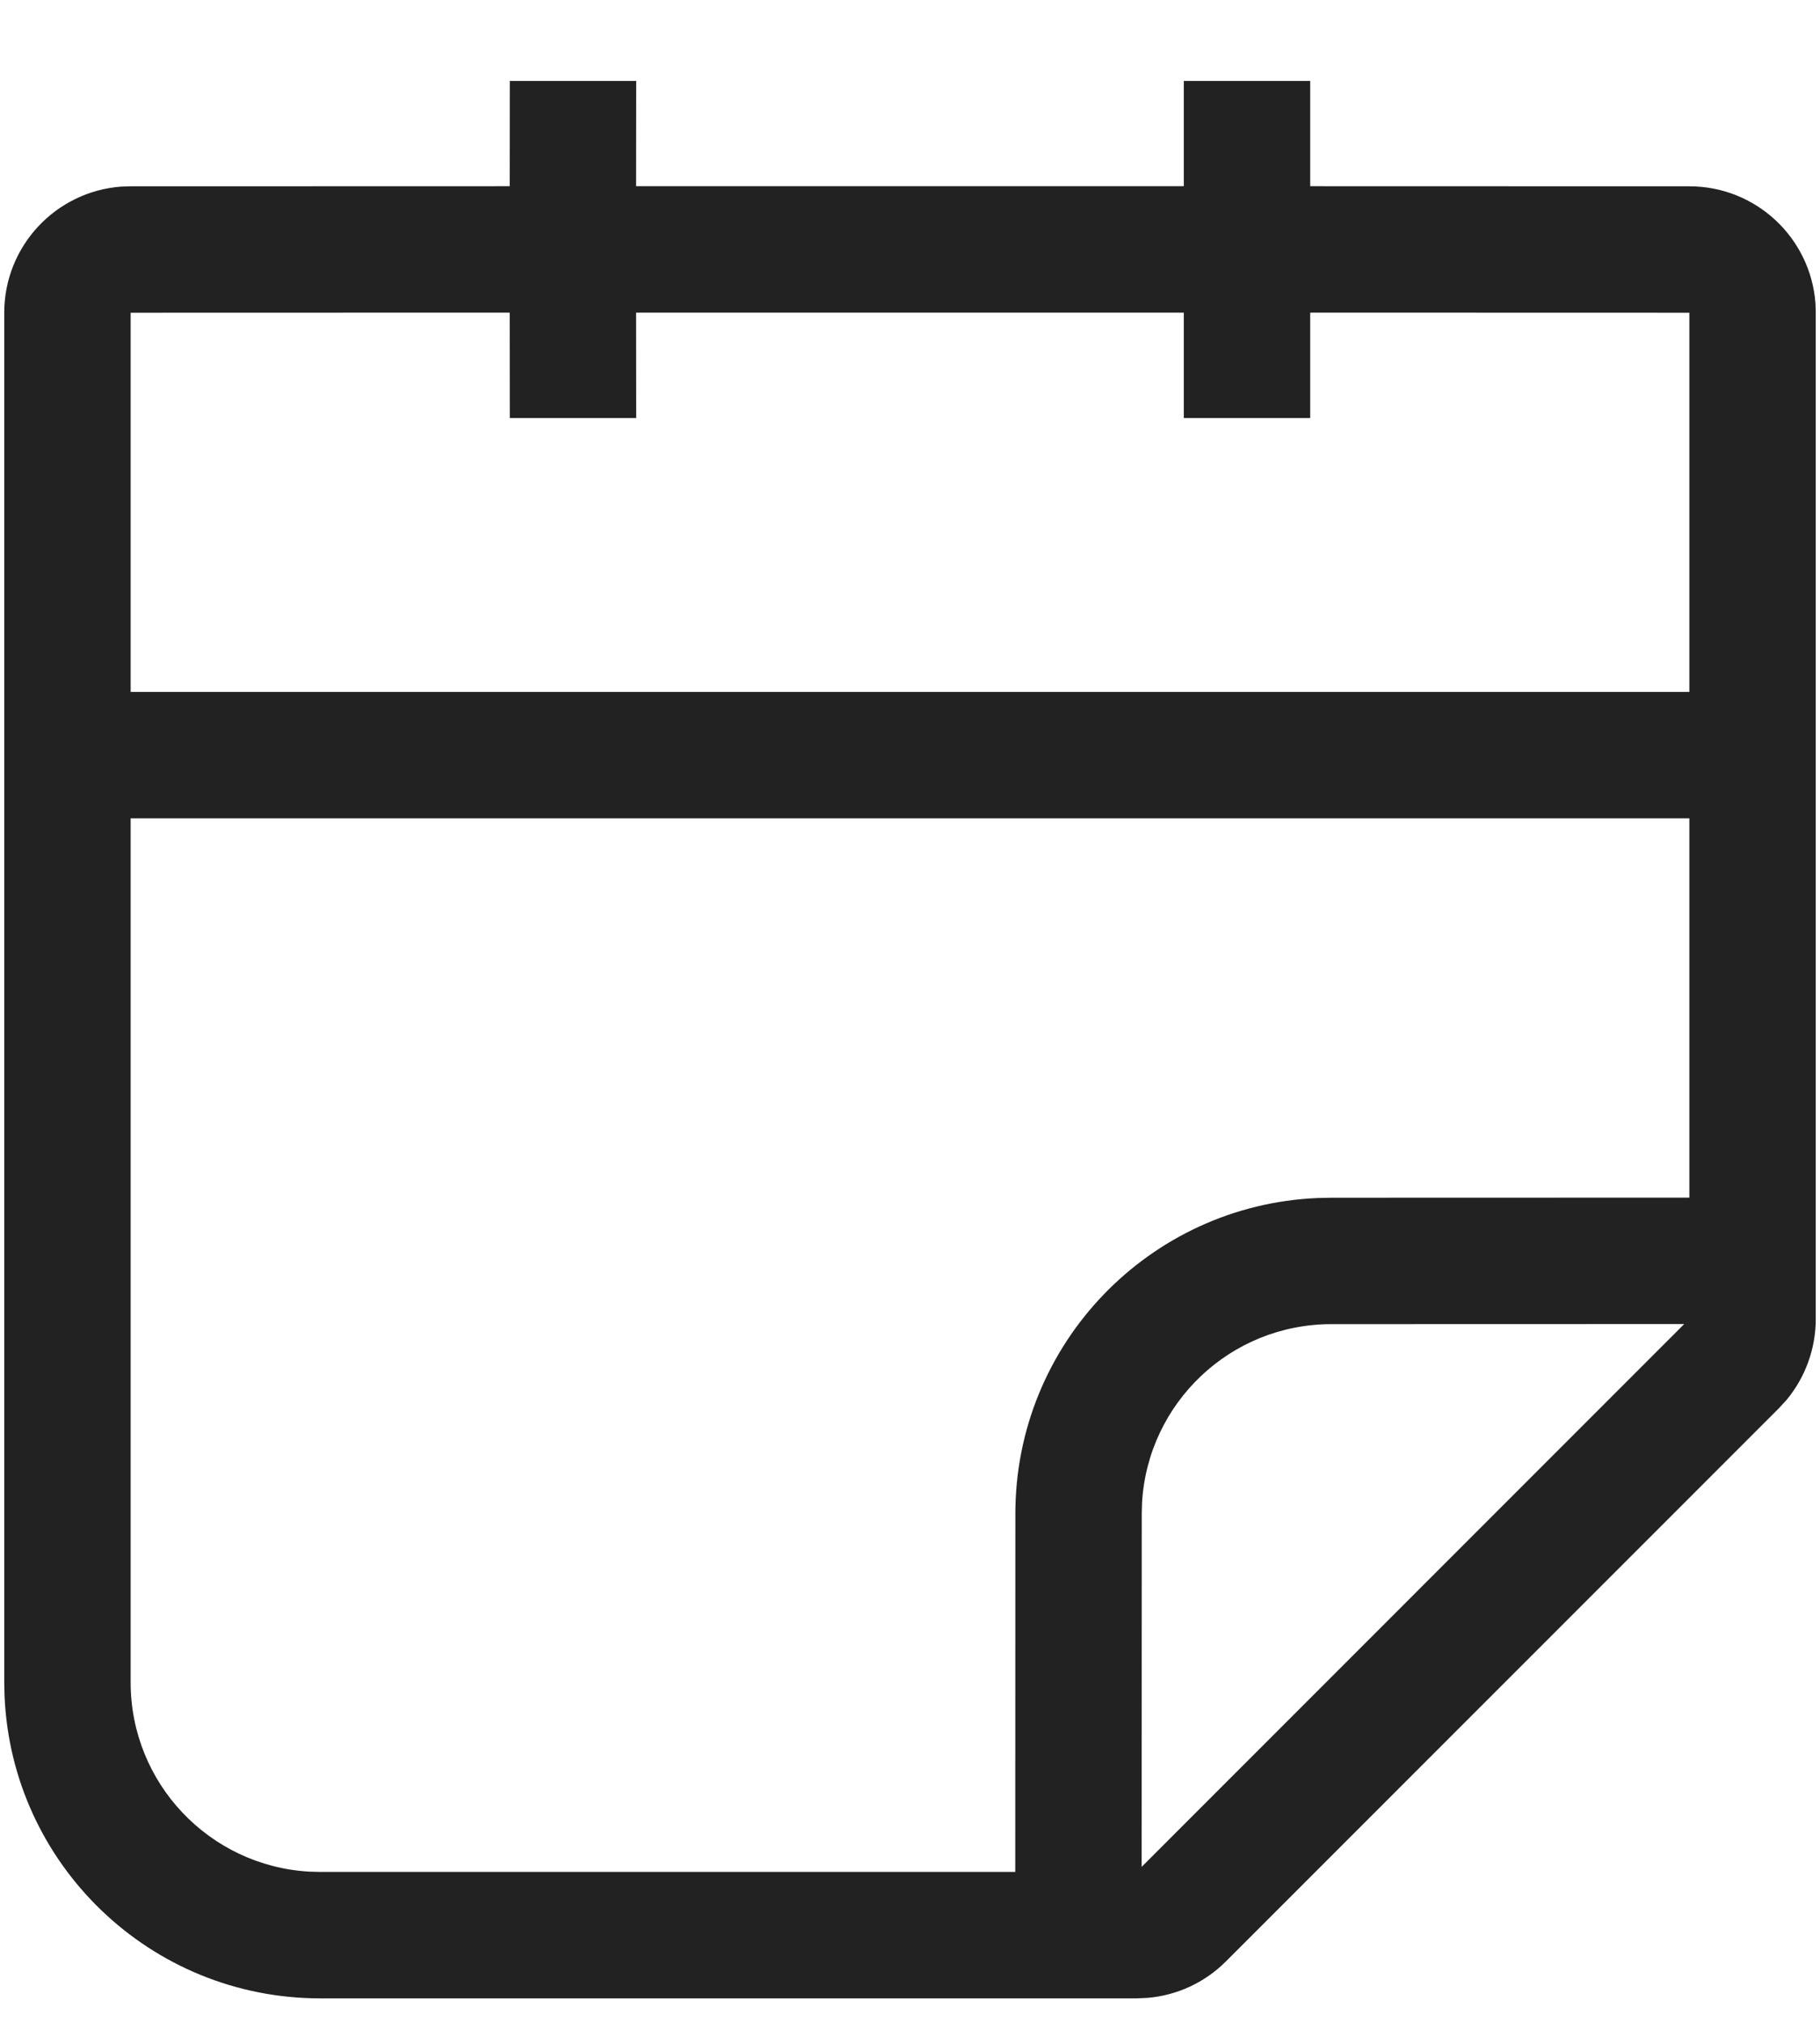 <svg width="18" height="20" viewBox="0 0 18 20" fill="none" xmlns="http://www.w3.org/2000/svg">
<path d="M6.292 0.8L6.291 1.841H11.708L11.708 0.8H12.958L12.958 1.841L16.708 1.842C17.367 1.842 17.907 2.352 17.955 2.998L17.958 3.092V13.041C17.958 13.336 17.854 13.62 17.667 13.844L17.592 13.925L12.125 19.392C11.917 19.601 11.642 19.728 11.351 19.753L11.241 19.758H3.167C1.486 19.758 0.116 18.432 0.045 16.769L0.042 16.633V3.092C0.042 2.433 0.552 1.893 1.198 1.845L1.292 1.842L5.041 1.841L5.042 0.8L6.292 0.8ZM16.708 8.091H1.292V16.633C1.292 17.632 2.072 18.448 3.057 18.505L3.167 18.508L10.041 18.508L10.042 14.967C10.042 13.286 11.368 11.915 13.031 11.845L13.167 11.842L16.708 11.841V8.091ZM16.657 13.091L13.167 13.092C12.168 13.092 11.352 13.872 11.295 14.857L11.292 14.967L11.291 18.458L16.657 13.091ZM5.041 3.091L1.292 3.092V6.841H16.708L16.708 3.092L12.958 3.091L12.958 4.133H11.708L11.708 3.091H6.291L6.292 4.133H5.042L5.041 3.091Z" fill="#222222"/>
</svg>
